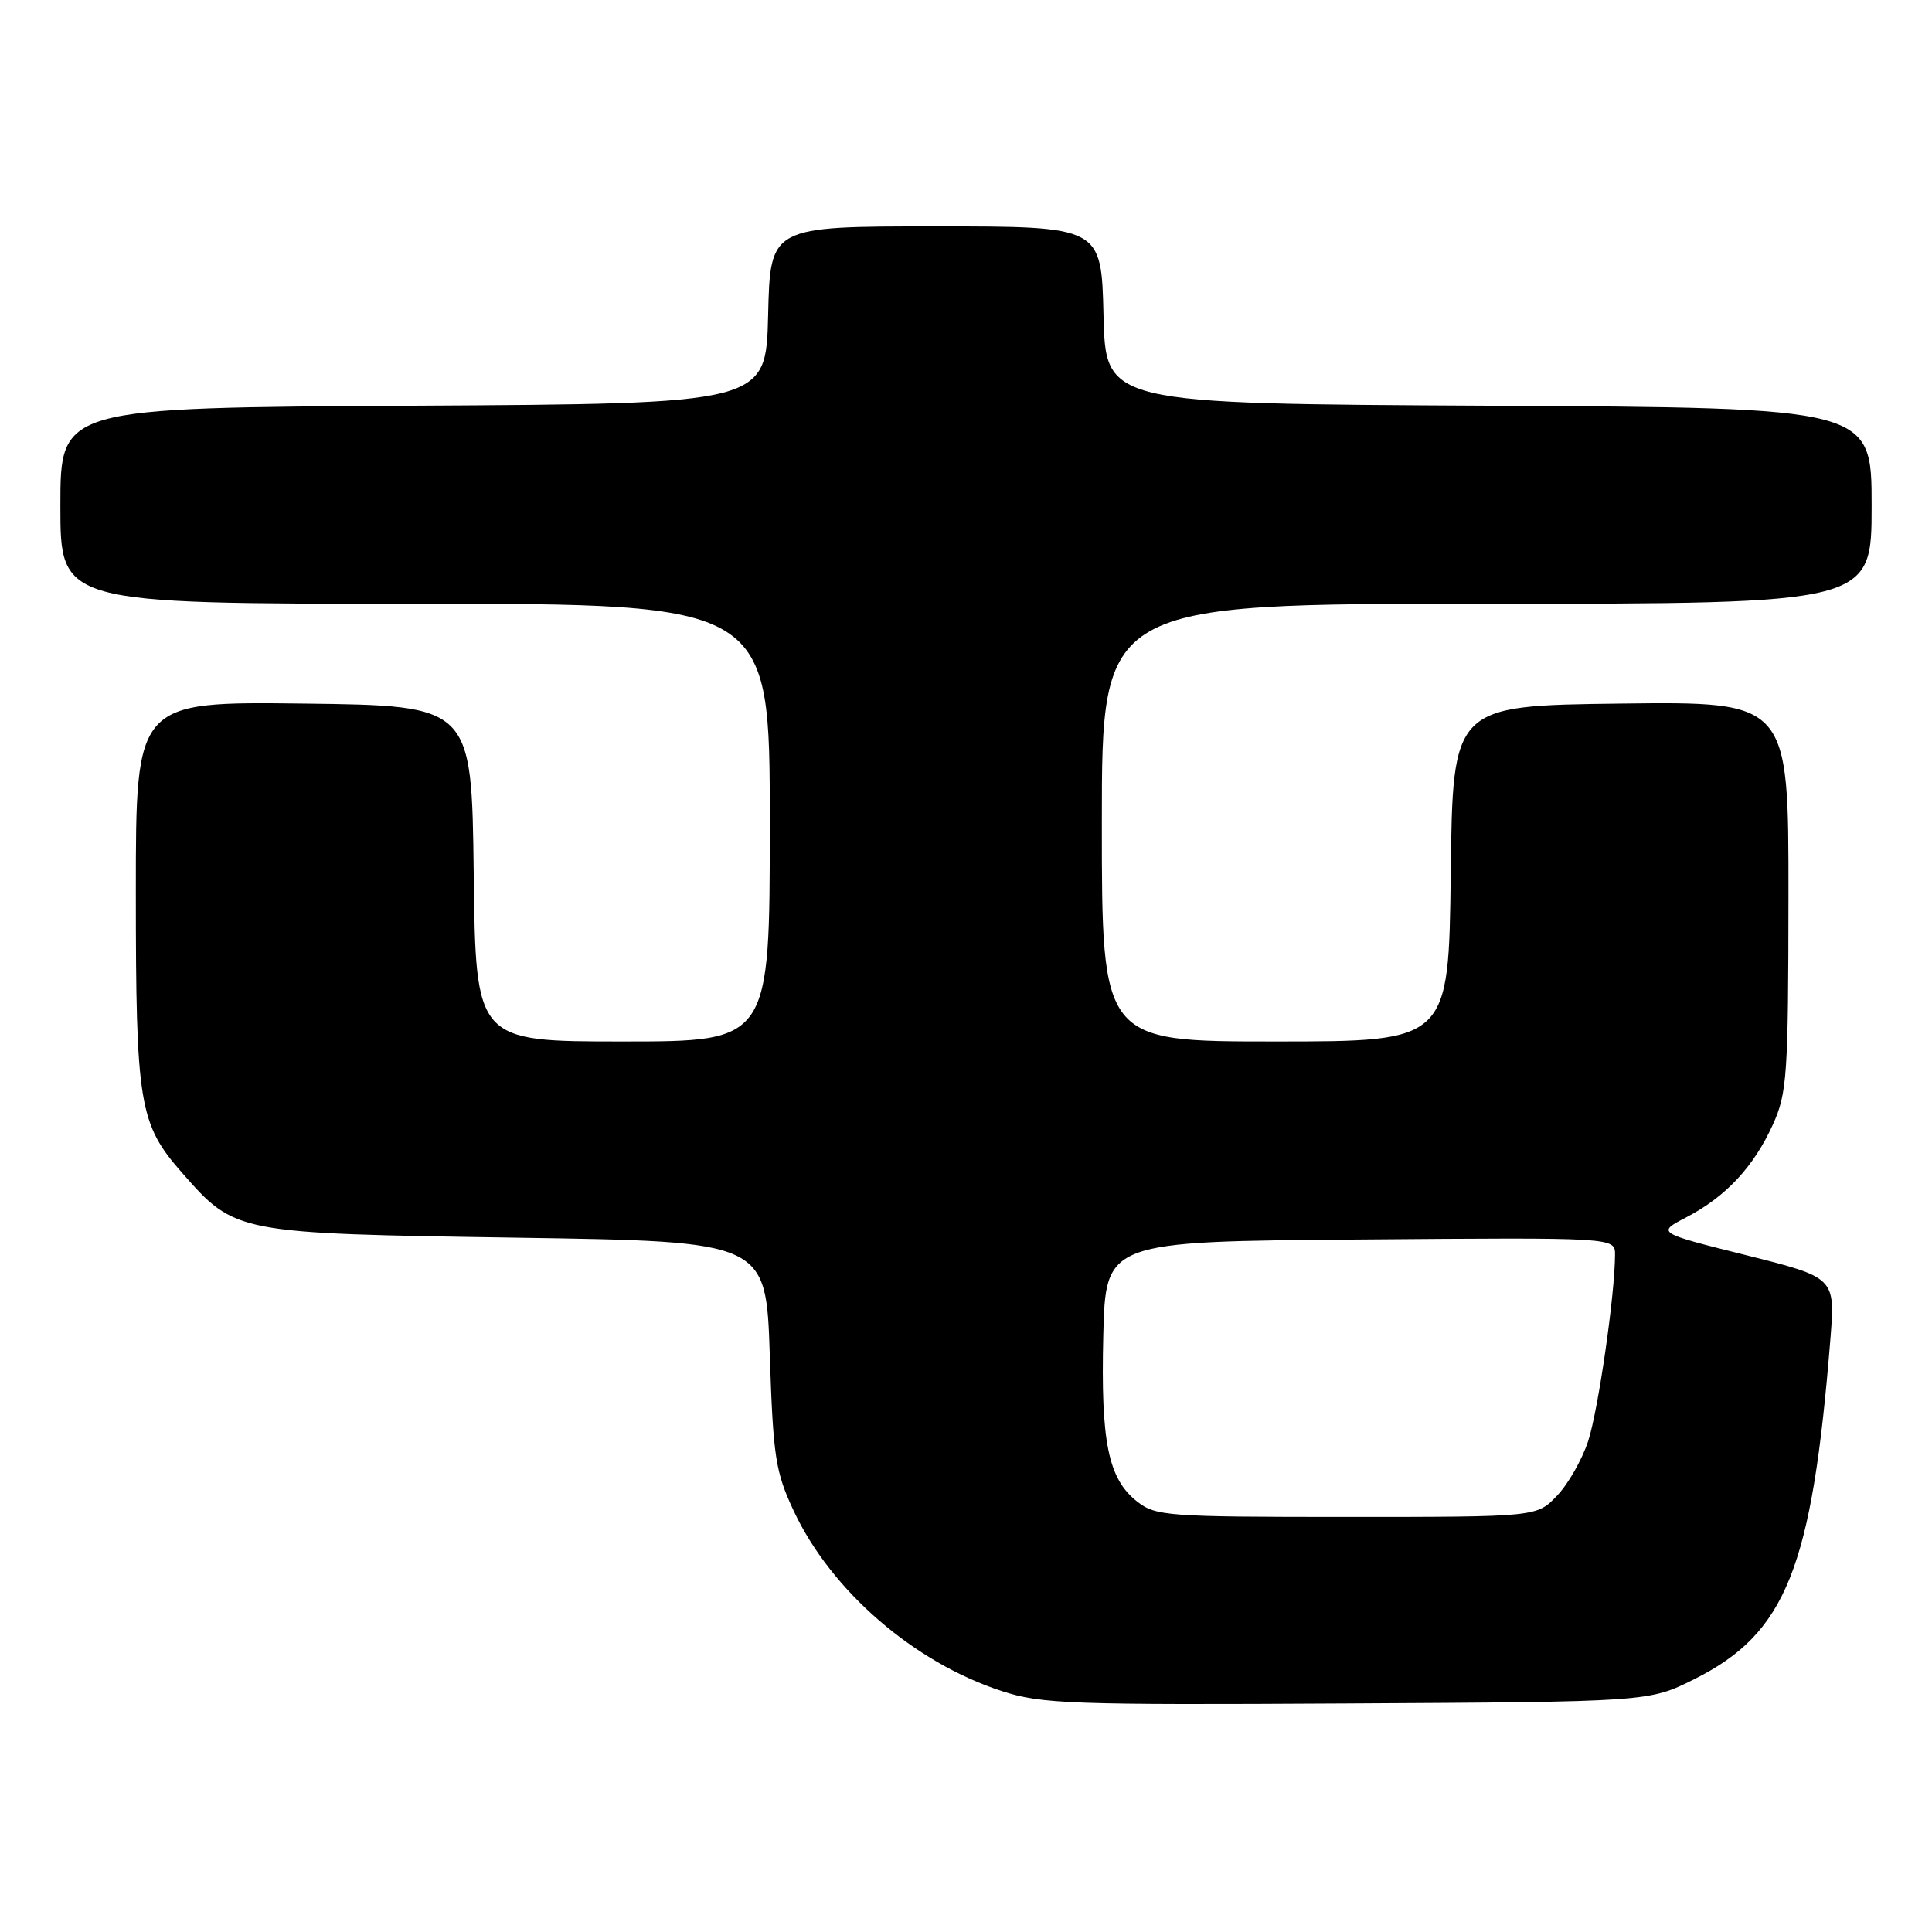 <?xml version="1.0" encoding="UTF-8" standalone="no"?>
<!DOCTYPE svg PUBLIC "-//W3C//DTD SVG 1.1//EN" "http://www.w3.org/Graphics/SVG/1.1/DTD/svg11.dtd" >
<svg xmlns="http://www.w3.org/2000/svg" xmlns:xlink="http://www.w3.org/1999/xlink" version="1.1" viewBox="0 0 256 256">
 <g >
 <path fill="currentColor"
d=" M 224.50 222.50 C 236.67 216.41 240.10 207.84 242.54 177.39 C 243.18 169.28 243.18 169.28 231.34 166.31 C 219.50 163.35 219.50 163.35 223.50 161.27 C 228.69 158.56 232.39 154.59 234.92 149.00 C 236.80 144.85 236.96 142.49 236.98 118.73 C 237.00 92.96 237.00 92.96 214.75 93.23 C 192.50 93.50 192.50 93.50 192.23 115.75 C 191.96 138.00 191.96 138.00 168.98 138.00 C 146.00 138.00 146.00 138.00 146.00 109.00 C 146.00 80.00 146.00 80.00 197.00 80.00 C 248.00 80.00 248.00 80.00 248.00 67.01 C 248.00 54.02 248.00 54.02 197.25 53.76 C 146.50 53.50 146.50 53.50 146.22 41.75 C 145.94 30.00 145.94 30.00 124.00 30.00 C 102.06 30.00 102.06 30.00 101.78 41.75 C 101.50 53.50 101.50 53.50 54.75 53.76 C 8.00 54.02 8.00 54.02 8.00 67.01 C 8.00 80.00 8.00 80.00 55.00 80.00 C 102.00 80.00 102.00 80.00 102.00 109.00 C 102.00 138.00 102.00 138.00 82.52 138.00 C 63.04 138.00 63.04 138.00 62.77 115.75 C 62.50 93.50 62.50 93.50 40.25 93.23 C 18.00 92.96 18.00 92.96 18.00 118.11 C 18.00 146.35 18.42 148.93 24.15 155.43 C 31.19 163.43 31.19 163.43 68.50 164.00 C 101.50 164.50 101.50 164.50 102.00 179.50 C 102.45 193.10 102.75 195.03 105.18 200.22 C 110.14 210.80 121.13 220.31 132.76 224.08 C 138.02 225.79 141.85 225.93 178.50 225.72 C 218.50 225.50 218.50 225.50 224.50 222.50 Z  M 150.66 198.95 C 146.84 195.94 145.85 191.07 146.19 177.00 C 146.50 164.50 146.50 164.50 180.25 164.24 C 214.00 163.97 214.00 163.97 214.00 166.24 C 213.99 171.52 211.78 186.84 210.44 190.95 C 209.64 193.40 207.78 196.67 206.30 198.20 C 203.63 201.00 203.63 201.00 178.45 201.00 C 154.56 201.00 153.14 200.89 150.66 198.95 Z "/>
</g>
</svg>